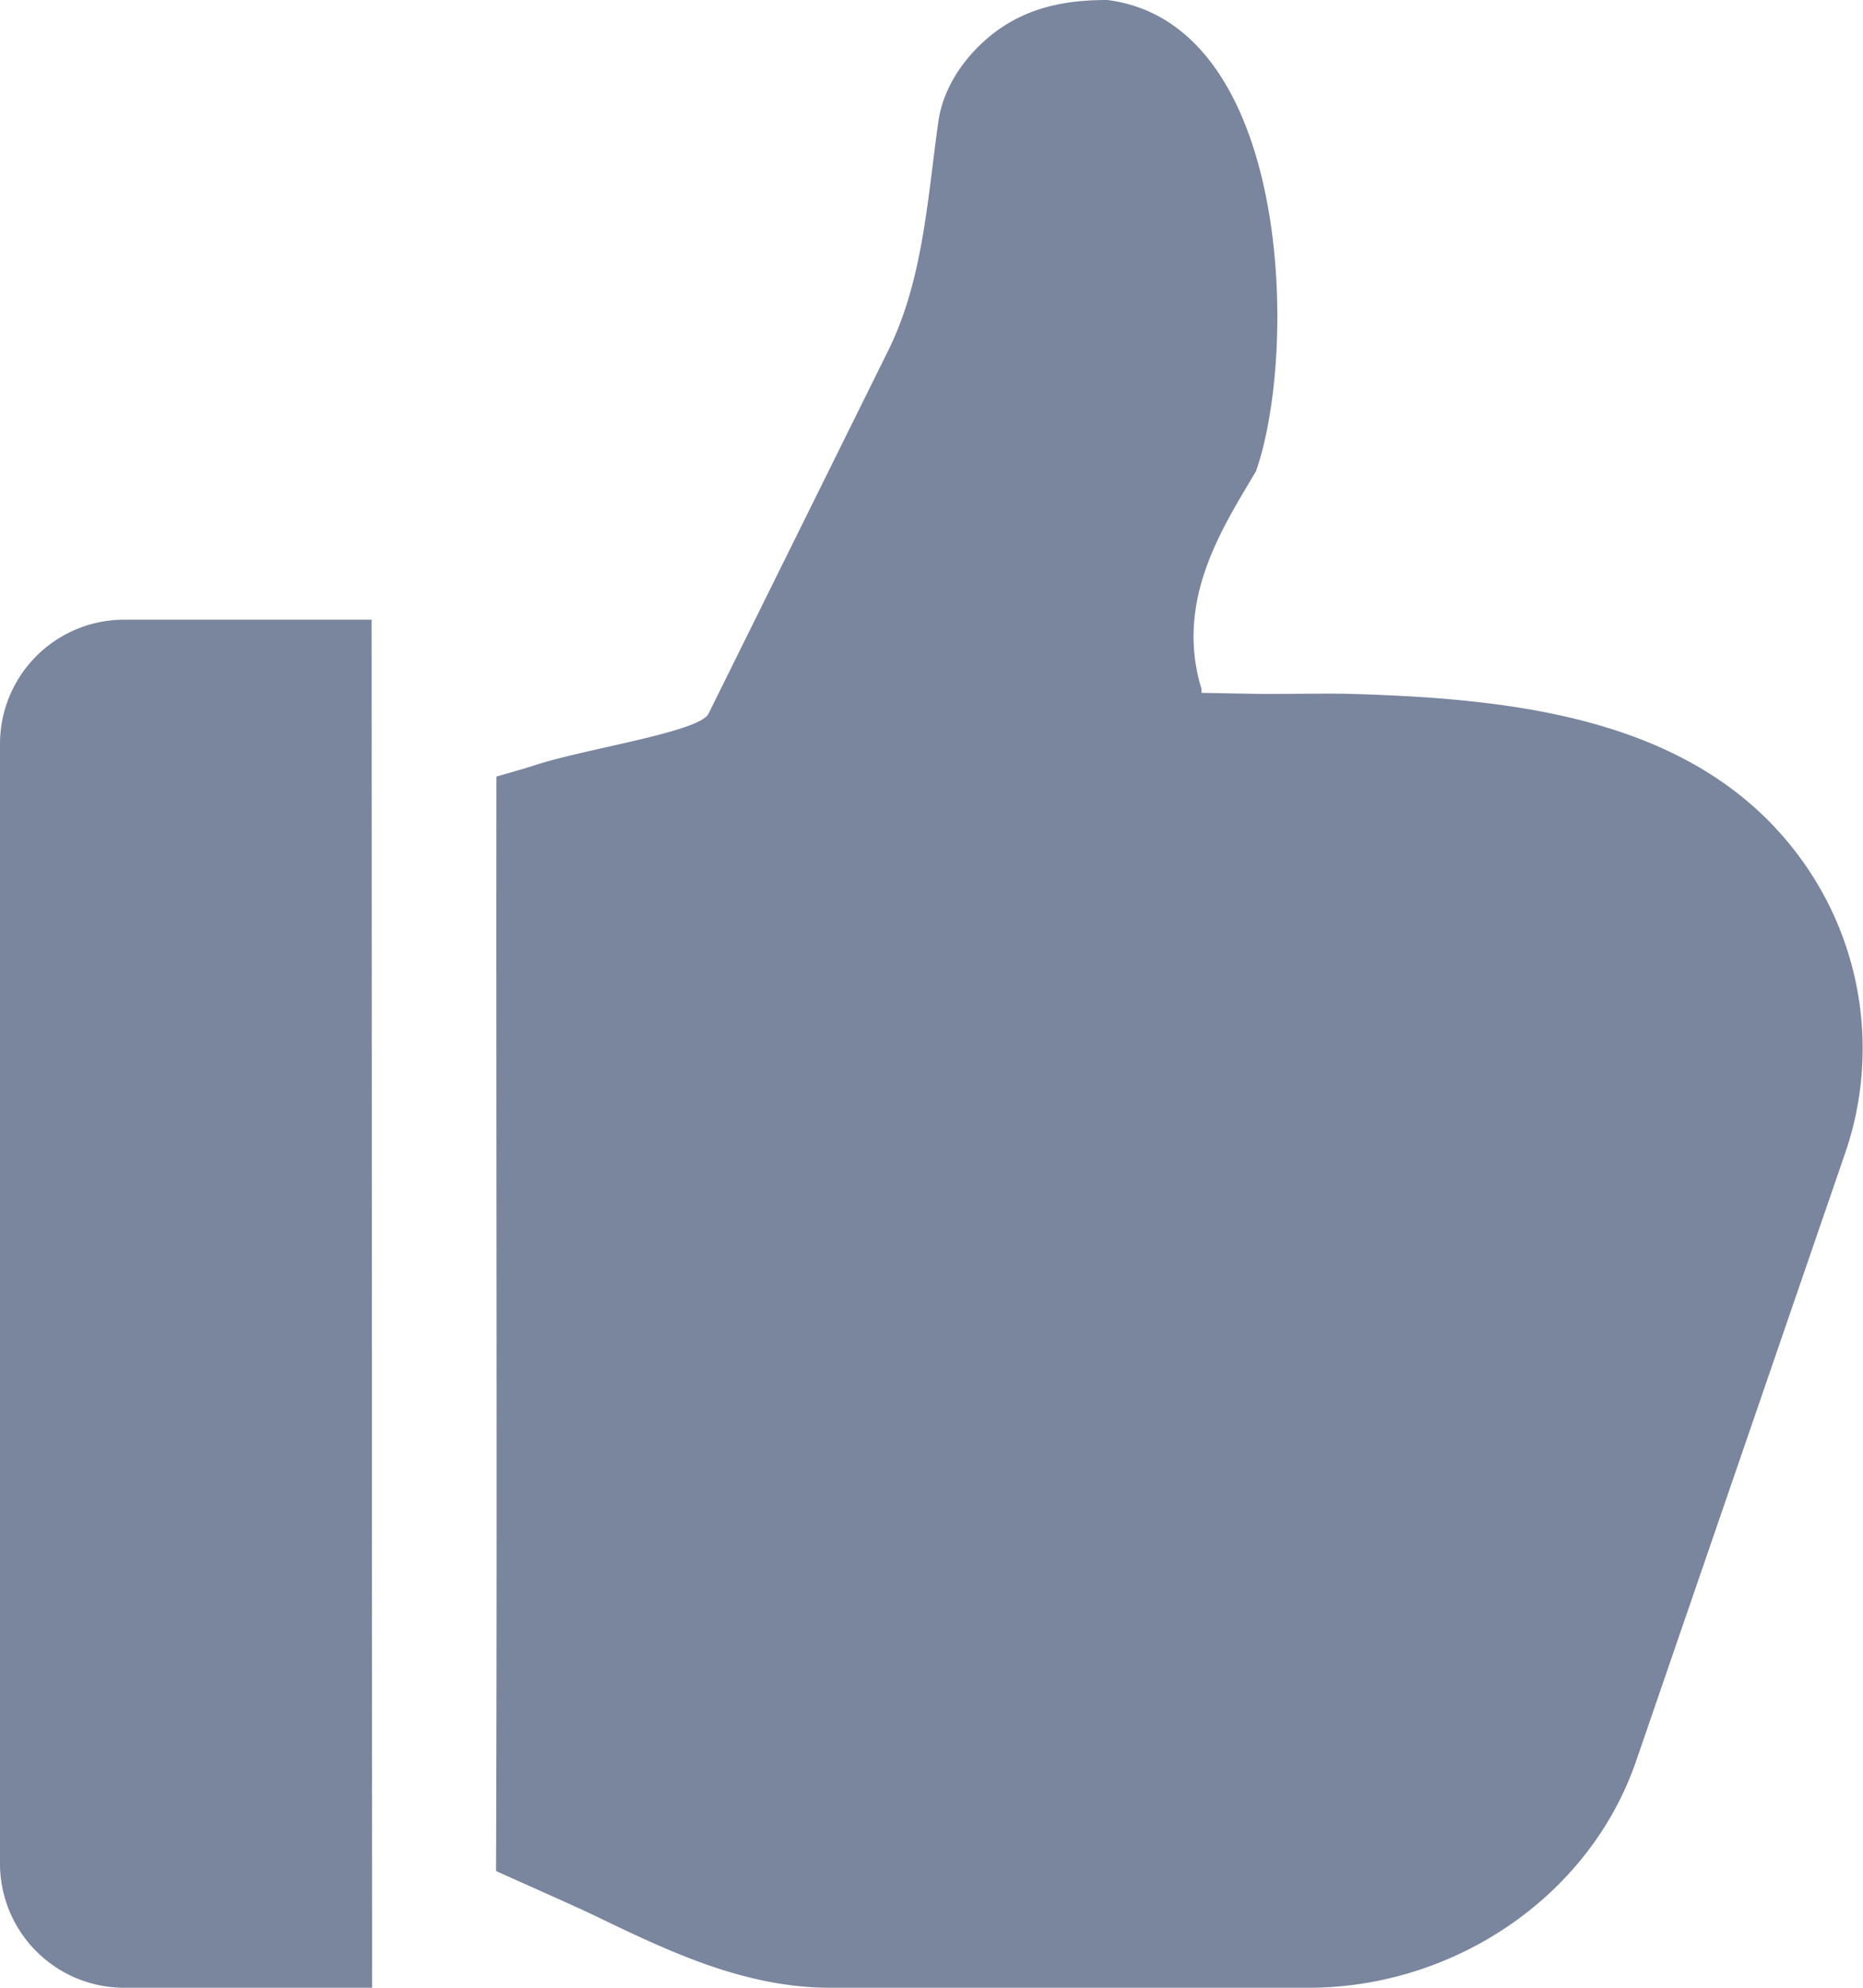 <svg xmlns="http://www.w3.org/2000/svg" width="15" height="16" fill="none"><path fill="#7A859E" d="m14.862 9.265-1.687 4.905c-.38 1.111-1.485 1.832-2.643 1.83H6.68c-.69-.002-1.295-.293-1.891-.58-.187-.09-.691-.311-.795-.36.01-2.936 0-5.872.003-8.809.094-.028.213-.06.305-.09.402-.134 1.334-.268 1.403-.417l1.447-2.923c.229-.463.294-.983.358-1.494q.022-.182.047-.36c.045-.297.252-.568.492-.735C8.311.05 8.604 0 8.915 0c1.478.186 1.54 2.815 1.198 3.792-.263.447-.659 1.036-.439 1.754v.031l.439.008c.183.003.558-.005.748 0 1.391.039 2.894.206 3.703 1.42a2.59 2.59 0 0 1 .298 2.26M2.992 4.988H1a1 1 0 0 0-1 1.001v9.01A1 1 0 0 0 1 16h1.996z"/></svg>